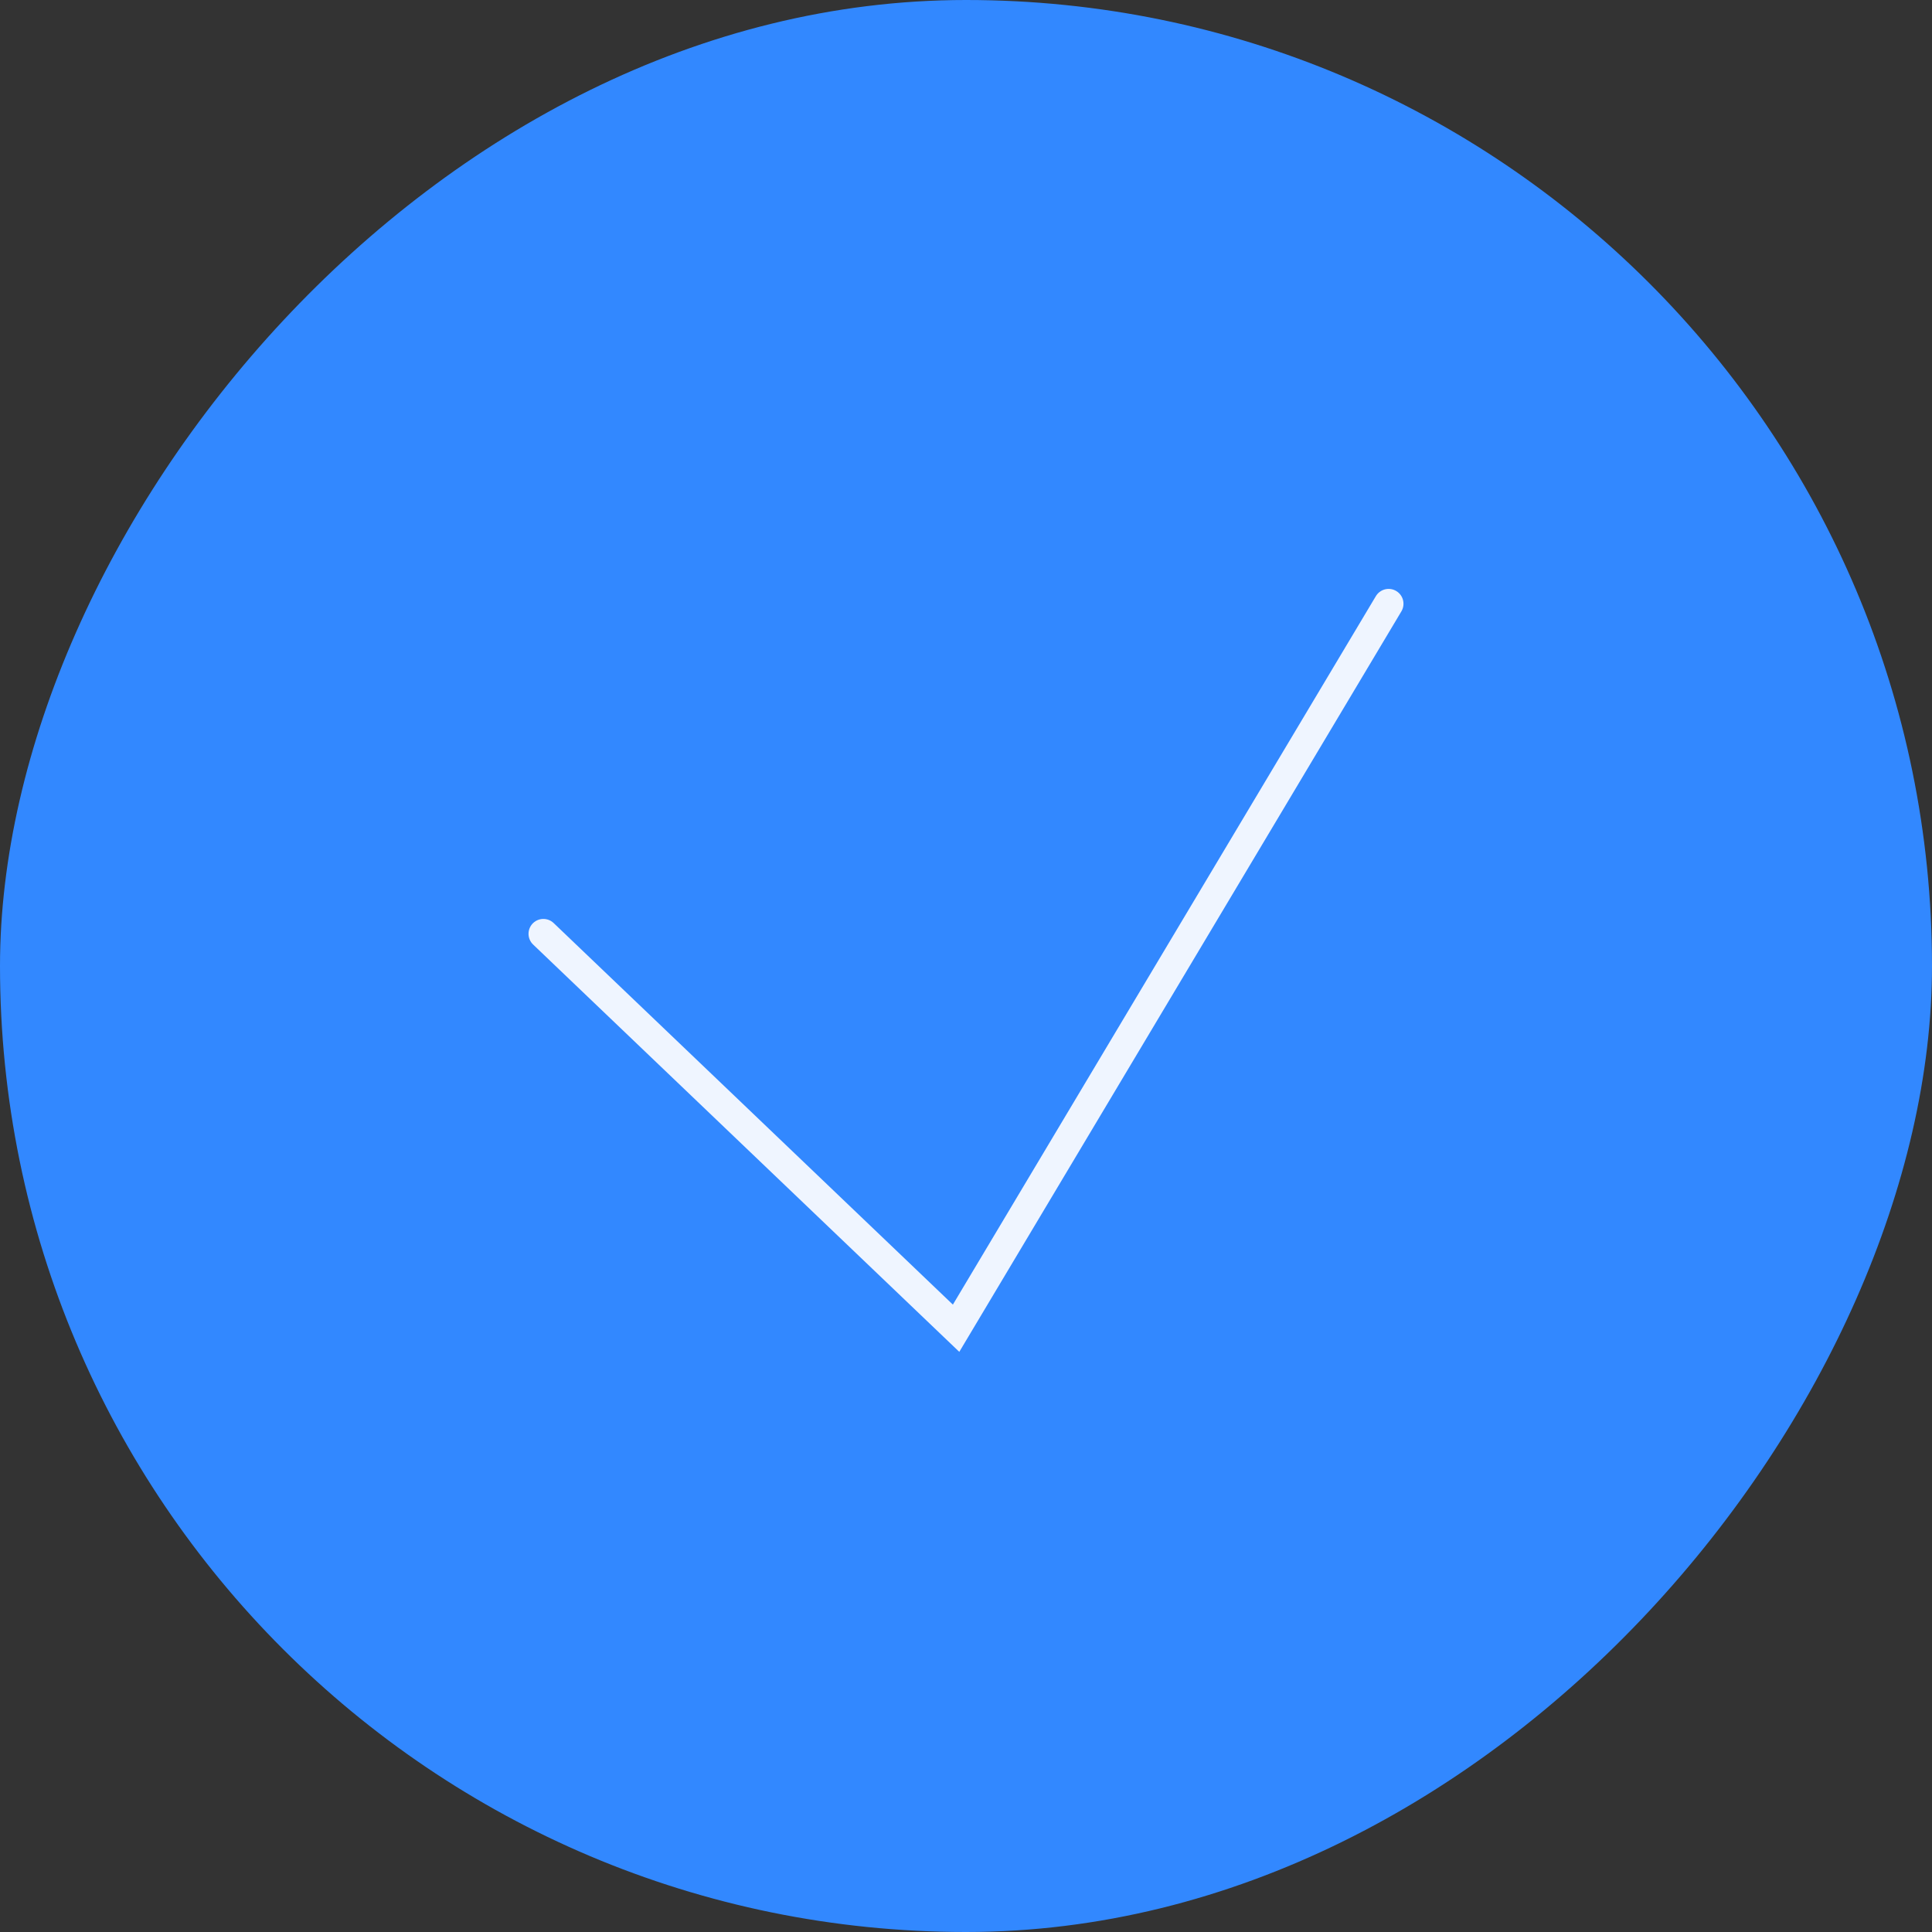 <svg width="91" height="91" viewBox="0 0 91 91" fill="none" xmlns="http://www.w3.org/2000/svg">
<rect x="0" y="0" width="91" height="91" fill="#333333" stroke="none"/>
<rect width="91" height="91" rx="45.5" transform="matrix(1 0 0 -1 0 91)" fill="#3288FF"/>
<path d="M25.594 43.983L45.033 62.562L65.406 28.438" stroke="#EFF5FF" stroke-width="1.4" stroke-linecap="round"/>
</svg>
